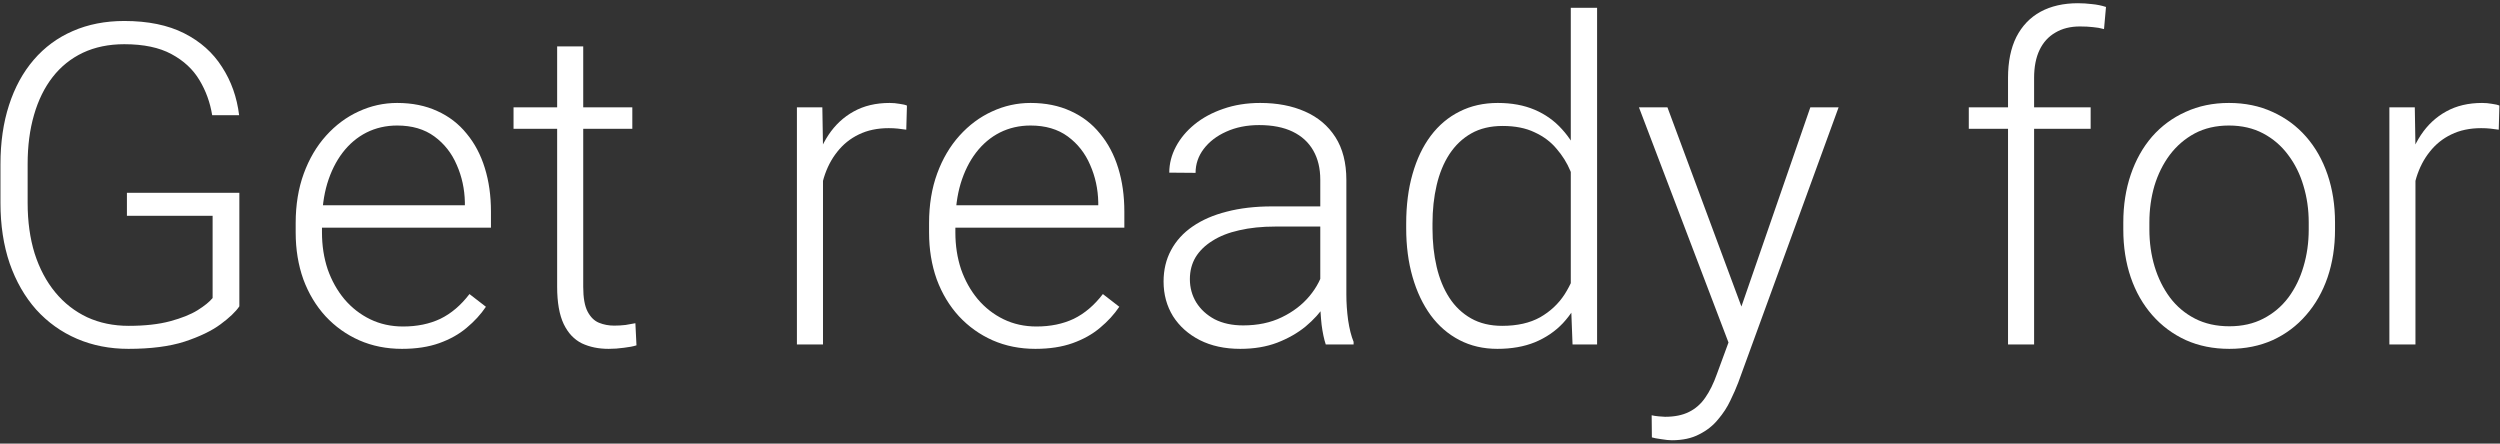 <svg xmlns="http://www.w3.org/2000/svg" width="479px" height="85px" viewBox="0 0 479 85" fill="none" aria-hidden="true"><rect x="0" y="0" width="479" height="85" fill="#333333" stroke="none"/><defs><linearGradient class="cerosgradient" data-cerosgradient="true" id="CerosGradient_id1f6eddf3b" gradientUnits="userSpaceOnUse" x1="50%" y1="100%" x2="50%" y2="0%"><stop offset="0%" stop-color="#d1d1d1"/><stop offset="100%" stop-color="#d1d1d1"/></linearGradient><linearGradient/></defs>
<path d="M45.86 36.941V58.693C45.16 59.729 43.957 60.877 42.249 62.137C40.541 63.397 38.246 64.502 35.362 65.454C32.479 66.378 28.895 66.84 24.612 66.84C21.029 66.84 17.74 66.196 14.744 64.908C11.749 63.62 9.145 61.759 6.934 59.323C4.75 56.86 3.056 53.906 1.853 50.463C0.677 47.02 0.089 43.156 0.089 38.873V31.482C0.089 27.283 0.635 23.504 1.727 20.145C2.818 16.757 4.4 13.86 6.472 11.452C8.543 9.045 11.035 7.211 13.946 5.951C16.886 4.663 20.175 4.02 23.814 4.02C28.35 4.02 32.171 4.803 35.278 6.371C38.386 7.939 40.807 10.094 42.543 12.838C44.307 15.553 45.398 18.633 45.818 22.076H40.653C40.261 19.641 39.45 17.401 38.218 15.357C36.986 13.286 35.194 11.62 32.843 10.36C30.519 9.101 27.51 8.471 23.814 8.471C20.847 8.471 18.201 9.017 15.878 10.108C13.582 11.2 11.651 12.754 10.083 14.77C8.515 16.785 7.326 19.207 6.514 22.034C5.702 24.834 5.296 27.955 5.296 31.398V38.873C5.296 42.456 5.744 45.69 6.64 48.573C7.563 51.457 8.879 53.934 10.587 56.006C12.295 58.078 14.338 59.673 16.718 60.793C19.097 61.885 21.743 62.431 24.654 62.431C27.762 62.431 30.407 62.137 32.591 61.549C34.774 60.961 36.524 60.261 37.84 59.449C39.184 58.609 40.149 57.825 40.737 57.098V41.351H24.318V36.941H45.86Z" fill="white"/>
<path d="M77.019 66.84C74.051 66.84 71.322 66.294 68.83 65.202C66.367 64.11 64.211 62.571 62.363 60.583C60.544 58.595 59.13 56.244 58.122 53.528C57.142 50.785 56.652 47.789 56.652 44.542V42.736C56.652 39.237 57.17 36.074 58.206 33.246C59.242 30.419 60.67 27.997 62.489 25.981C64.309 23.966 66.38 22.426 68.704 21.362C71.056 20.27 73.519 19.725 76.095 19.725C78.978 19.725 81.54 20.242 83.779 21.278C86.019 22.286 87.894 23.728 89.406 25.604C90.946 27.451 92.108 29.649 92.892 32.196C93.675 34.716 94.067 37.501 94.067 40.553V43.618H59.676V39.335H89.07V38.747C89.014 36.2 88.496 33.82 87.517 31.608C86.565 29.369 85.137 27.549 83.233 26.149C81.33 24.75 78.95 24.05 76.095 24.05C73.967 24.05 72.007 24.498 70.216 25.394C68.452 26.289 66.926 27.577 65.639 29.257C64.379 30.909 63.399 32.882 62.699 35.178C62.027 37.445 61.691 39.965 61.691 42.736V44.542C61.691 47.062 62.055 49.413 62.783 51.597C63.539 53.752 64.603 55.656 65.975 57.308C67.374 58.959 69.026 60.247 70.93 61.171C72.833 62.095 74.933 62.557 77.228 62.557C79.916 62.557 82.296 62.067 84.367 61.087C86.439 60.079 88.3 58.497 89.952 56.342L93.102 58.777C92.122 60.233 90.89 61.577 89.406 62.809C87.951 64.04 86.201 65.02 84.157 65.748C82.114 66.476 79.734 66.84 77.019 66.84Z" fill="white"/>
<path d="M121.152 20.564V24.68H98.393V20.564H121.152ZM106.749 8.891H111.746V54.956C111.746 57.056 112.026 58.637 112.586 59.701C113.146 60.765 113.874 61.479 114.77 61.843C115.665 62.207 116.631 62.389 117.667 62.389C118.423 62.389 119.151 62.347 119.851 62.263C120.55 62.151 121.18 62.039 121.74 61.927L121.95 66.168C121.334 66.364 120.536 66.518 119.557 66.63C118.577 66.77 117.597 66.84 116.617 66.84C114.686 66.84 112.978 66.49 111.494 65.79C110.01 65.062 108.849 63.83 108.009 62.095C107.169 60.331 106.749 57.938 106.749 54.914V8.891Z" fill="white"/>
<path d="M157.686 28.081V66H152.688V20.564H157.56L157.686 28.081ZM173.769 20.229L173.643 24.848C173.083 24.764 172.537 24.694 172.005 24.638C171.473 24.582 170.899 24.554 170.283 24.554C168.1 24.554 166.182 24.96 164.53 25.771C162.907 26.555 161.535 27.661 160.415 29.089C159.295 30.489 158.441 32.14 157.854 34.044C157.266 35.92 156.93 37.935 156.846 40.091L154.998 40.805C154.998 37.837 155.306 35.08 155.922 32.532C156.538 29.985 157.476 27.759 158.735 25.855C160.023 23.924 161.633 22.426 163.564 21.362C165.524 20.27 167.82 19.725 170.451 19.725C171.095 19.725 171.725 19.781 172.341 19.893C172.985 19.977 173.461 20.088 173.769 20.229Z" fill="white"/>
<path d="M198.376 66.84C195.409 66.84 192.679 66.294 190.188 65.202C187.724 64.11 185.568 62.571 183.721 60.583C181.901 58.595 180.487 56.244 179.479 53.528C178.5 50.785 178.01 47.789 178.01 44.542V42.736C178.01 39.237 178.528 36.074 179.563 33.246C180.599 30.419 182.027 27.997 183.847 25.981C185.666 23.966 187.738 22.426 190.062 21.362C192.413 20.27 194.877 19.725 197.452 19.725C200.336 19.725 202.897 20.242 205.137 21.278C207.376 22.286 209.252 23.728 210.764 25.604C212.303 27.451 213.465 29.649 214.249 32.196C215.033 34.716 215.425 37.501 215.425 40.553V43.618H181.033V39.335H210.428V38.747C210.372 36.2 209.854 33.82 208.874 31.608C207.922 29.369 206.494 27.549 204.591 26.149C202.687 24.75 200.308 24.05 197.452 24.05C195.325 24.05 193.365 24.498 191.573 25.394C189.81 26.289 188.284 27.577 186.996 29.257C185.736 30.909 184.757 32.882 184.057 35.178C183.385 37.445 183.049 39.965 183.049 42.736V44.542C183.049 47.062 183.413 49.413 184.141 51.597C184.896 53.752 185.96 55.656 187.332 57.308C188.732 58.959 190.383 60.247 192.287 61.171C194.191 62.095 196.29 62.557 198.586 62.557C201.273 62.557 203.653 62.067 205.725 61.087C207.796 60.079 209.658 58.497 211.31 56.342L214.459 58.777C213.479 60.233 212.247 61.577 210.764 62.809C209.308 64.04 207.558 65.02 205.515 65.748C203.471 66.476 201.091 66.84 198.376 66.84Z" fill="white"/>
<path d="M252.966 57.853V34.422C252.966 32.266 252.518 30.405 251.622 28.837C250.726 27.269 249.41 26.065 247.675 25.226C245.939 24.386 243.798 23.966 241.25 23.966C238.898 23.966 236.799 24.386 234.951 25.226C233.132 26.037 231.69 27.143 230.626 28.543C229.59 29.915 229.072 31.44 229.072 33.12L224.033 33.078C224.033 31.37 224.453 29.719 225.293 28.123C226.133 26.527 227.323 25.1 228.862 23.84C230.402 22.58 232.236 21.586 234.363 20.858C236.519 20.102 238.884 19.725 241.46 19.725C244.707 19.725 247.563 20.27 250.026 21.362C252.518 22.454 254.464 24.092 255.863 26.275C257.263 28.459 257.963 31.203 257.963 34.506V56.468C257.963 58.035 258.075 59.659 258.299 61.339C258.551 63.019 258.901 64.404 259.349 65.496V66H254.016C253.68 64.992 253.414 63.732 253.218 62.221C253.05 60.681 252.966 59.225 252.966 57.853ZM254.142 39.545L254.226 43.408H244.357C241.782 43.408 239.472 43.646 237.429 44.122C235.413 44.57 233.705 45.242 232.306 46.138C230.906 47.005 229.828 48.055 229.072 49.287C228.344 50.519 227.98 51.919 227.98 53.486C227.98 55.11 228.386 56.594 229.198 57.938C230.038 59.281 231.214 60.359 232.726 61.171C234.265 61.955 236.085 62.347 238.185 62.347C240.984 62.347 243.448 61.829 245.575 60.793C247.731 59.757 249.508 58.399 250.908 56.72C252.308 55.04 253.246 53.206 253.722 51.219L255.905 54.116C255.541 55.516 254.869 56.958 253.89 58.441C252.938 59.897 251.692 61.269 250.152 62.557C248.613 63.816 246.793 64.852 244.693 65.664C242.622 66.448 240.27 66.84 237.639 66.84C234.671 66.84 232.082 66.28 229.87 65.16C227.687 64.04 225.979 62.515 224.747 60.583C223.543 58.623 222.941 56.412 222.941 53.948C222.941 51.709 223.417 49.707 224.369 47.943C225.321 46.152 226.693 44.64 228.484 43.408C230.304 42.148 232.488 41.197 235.035 40.553C237.611 39.881 240.494 39.545 243.686 39.545H254.142Z" fill="white"/>
<path d="M300.963 57.182V1.5H306.002V66H301.299L300.963 57.182ZM269.427 43.744V42.862C269.427 39.335 269.833 36.158 270.645 33.33C271.456 30.475 272.618 28.039 274.13 26.023C275.67 23.98 277.517 22.426 279.673 21.362C281.828 20.27 284.264 19.725 286.979 19.725C289.639 19.725 291.991 20.159 294.034 21.026C296.078 21.894 297.827 23.14 299.283 24.764C300.767 26.387 301.957 28.319 302.853 30.559C303.776 32.798 304.448 35.29 304.868 38.033V49.245C304.532 51.821 303.916 54.186 303.021 56.342C302.125 58.469 300.935 60.331 299.451 61.927C297.967 63.495 296.176 64.712 294.076 65.58C292.005 66.42 289.611 66.84 286.896 66.84C284.208 66.84 281.786 66.28 279.631 65.16C277.475 64.04 275.642 62.459 274.13 60.415C272.618 58.343 271.456 55.894 270.645 53.066C269.833 50.239 269.427 47.132 269.427 43.744ZM274.466 42.862V43.744C274.466 46.404 274.732 48.867 275.264 51.135C275.796 53.402 276.607 55.376 277.699 57.056C278.791 58.735 280.177 60.051 281.856 61.003C283.536 61.955 285.524 62.431 287.819 62.431C290.703 62.431 293.124 61.885 295.084 60.793C297.044 59.673 298.611 58.203 299.787 56.384C300.963 54.536 301.817 52.52 302.349 50.337V37.277C302.013 35.794 301.523 34.282 300.879 32.742C300.235 31.203 299.353 29.789 298.233 28.501C297.142 27.185 295.742 26.135 294.034 25.352C292.354 24.54 290.311 24.134 287.903 24.134C285.58 24.134 283.578 24.61 281.898 25.561C280.219 26.513 278.819 27.843 277.699 29.551C276.607 31.23 275.796 33.204 275.264 35.472C274.732 37.739 274.466 40.203 274.466 42.862Z" fill="white"/>
<path d="M332.709 61.465L346.86 20.564H352.277L333.045 73.307C332.653 74.342 332.149 75.49 331.533 76.75C330.945 78.01 330.161 79.213 329.182 80.361C328.23 81.537 327.026 82.489 325.57 83.217C324.143 83.973 322.393 84.351 320.321 84.351C319.789 84.351 319.104 84.281 318.264 84.141C317.452 84.029 316.864 83.917 316.5 83.805L316.458 79.564C316.766 79.647 317.214 79.717 317.802 79.773C318.39 79.829 318.796 79.857 319.02 79.857C320.839 79.857 322.365 79.549 323.597 78.934C324.856 78.318 325.906 77.394 326.746 76.162C327.586 74.958 328.328 73.447 328.972 71.627L332.709 61.465ZM319.481 20.564L333.969 59.575L335.312 64.824L331.659 66.882L314.022 20.564H319.481Z" fill="white"/>
<path d="M389.734 66H384.737V14.938C384.737 11.83 385.269 9.213 386.333 7.085C387.425 4.957 388.965 3.348 390.952 2.256C392.968 1.164 395.361 0.618 398.133 0.618C399.001 0.618 399.896 0.674 400.82 0.786C401.744 0.87 402.64 1.052 403.508 1.332L403.13 5.573C402.43 5.377 401.716 5.251 400.988 5.195C400.288 5.111 399.463 5.069 398.511 5.069C396.691 5.069 395.123 5.461 393.808 6.245C392.492 7.001 391.484 8.107 390.784 9.562C390.084 11.018 389.734 12.81 389.734 14.938V66ZM400.568 20.564V24.68H377.221V20.564H400.568Z" fill="white"/>
<path d="M406.825 43.996V42.61C406.825 39.307 407.301 36.255 408.253 33.456C409.205 30.657 410.562 28.235 412.326 26.191C414.118 24.148 416.259 22.566 418.751 21.446C421.243 20.299 424.014 19.725 427.065 19.725C430.145 19.725 432.93 20.299 435.422 21.446C437.913 22.566 440.055 24.148 441.847 26.191C443.638 28.235 445.01 30.657 445.962 33.456C446.914 36.255 447.39 39.307 447.39 42.61V43.996C447.39 47.3 446.914 50.351 445.962 53.15C445.01 55.922 443.638 58.329 441.847 60.373C440.083 62.417 437.955 64.012 435.464 65.16C432.972 66.28 430.201 66.84 427.149 66.84C424.07 66.84 421.285 66.28 418.793 65.16C416.301 64.012 414.16 62.417 412.368 60.373C410.576 58.329 409.205 55.922 408.253 53.15C407.301 50.351 406.825 47.3 406.825 43.996ZM411.822 42.61V43.996C411.822 46.488 412.158 48.853 412.83 51.093C413.502 53.304 414.482 55.278 415.77 57.014C417.057 58.721 418.653 60.065 420.557 61.045C422.46 62.025 424.658 62.515 427.149 62.515C429.613 62.515 431.783 62.025 433.658 61.045C435.562 60.065 437.158 58.721 438.445 57.014C439.733 55.278 440.699 53.304 441.343 51.093C442.015 48.853 442.351 46.488 442.351 43.996V42.61C442.351 40.147 442.015 37.809 441.343 35.598C440.699 33.386 439.719 31.412 438.403 29.677C437.116 27.941 435.52 26.569 433.616 25.561C431.713 24.554 429.529 24.05 427.065 24.05C424.602 24.05 422.418 24.554 420.515 25.561C418.639 26.569 417.043 27.941 415.728 29.677C414.44 31.412 413.46 33.386 412.788 35.598C412.144 37.809 411.822 40.147 411.822 42.61Z" fill="white"/>
<path d="M462.801 28.081V66H457.804V20.564H462.675L462.801 28.081ZM478.884 20.229L478.758 24.848C478.198 24.764 477.652 24.694 477.12 24.638C476.588 24.582 476.014 24.554 475.398 24.554C473.215 24.554 471.297 24.96 469.646 25.771C468.022 26.555 466.65 27.661 465.53 29.089C464.41 30.489 463.557 32.14 462.969 34.044C462.381 35.92 462.045 37.935 461.961 40.091L460.113 40.805C460.113 37.837 460.421 35.08 461.037 32.532C461.653 29.985 462.591 27.759 463.851 25.855C465.138 23.924 466.748 22.426 468.68 21.362C470.639 20.27 472.935 19.725 475.566 19.725C476.21 19.725 476.84 19.781 477.456 19.893C478.1 19.977 478.576 20.088 478.884 20.229Z" fill="white"/>
</svg>